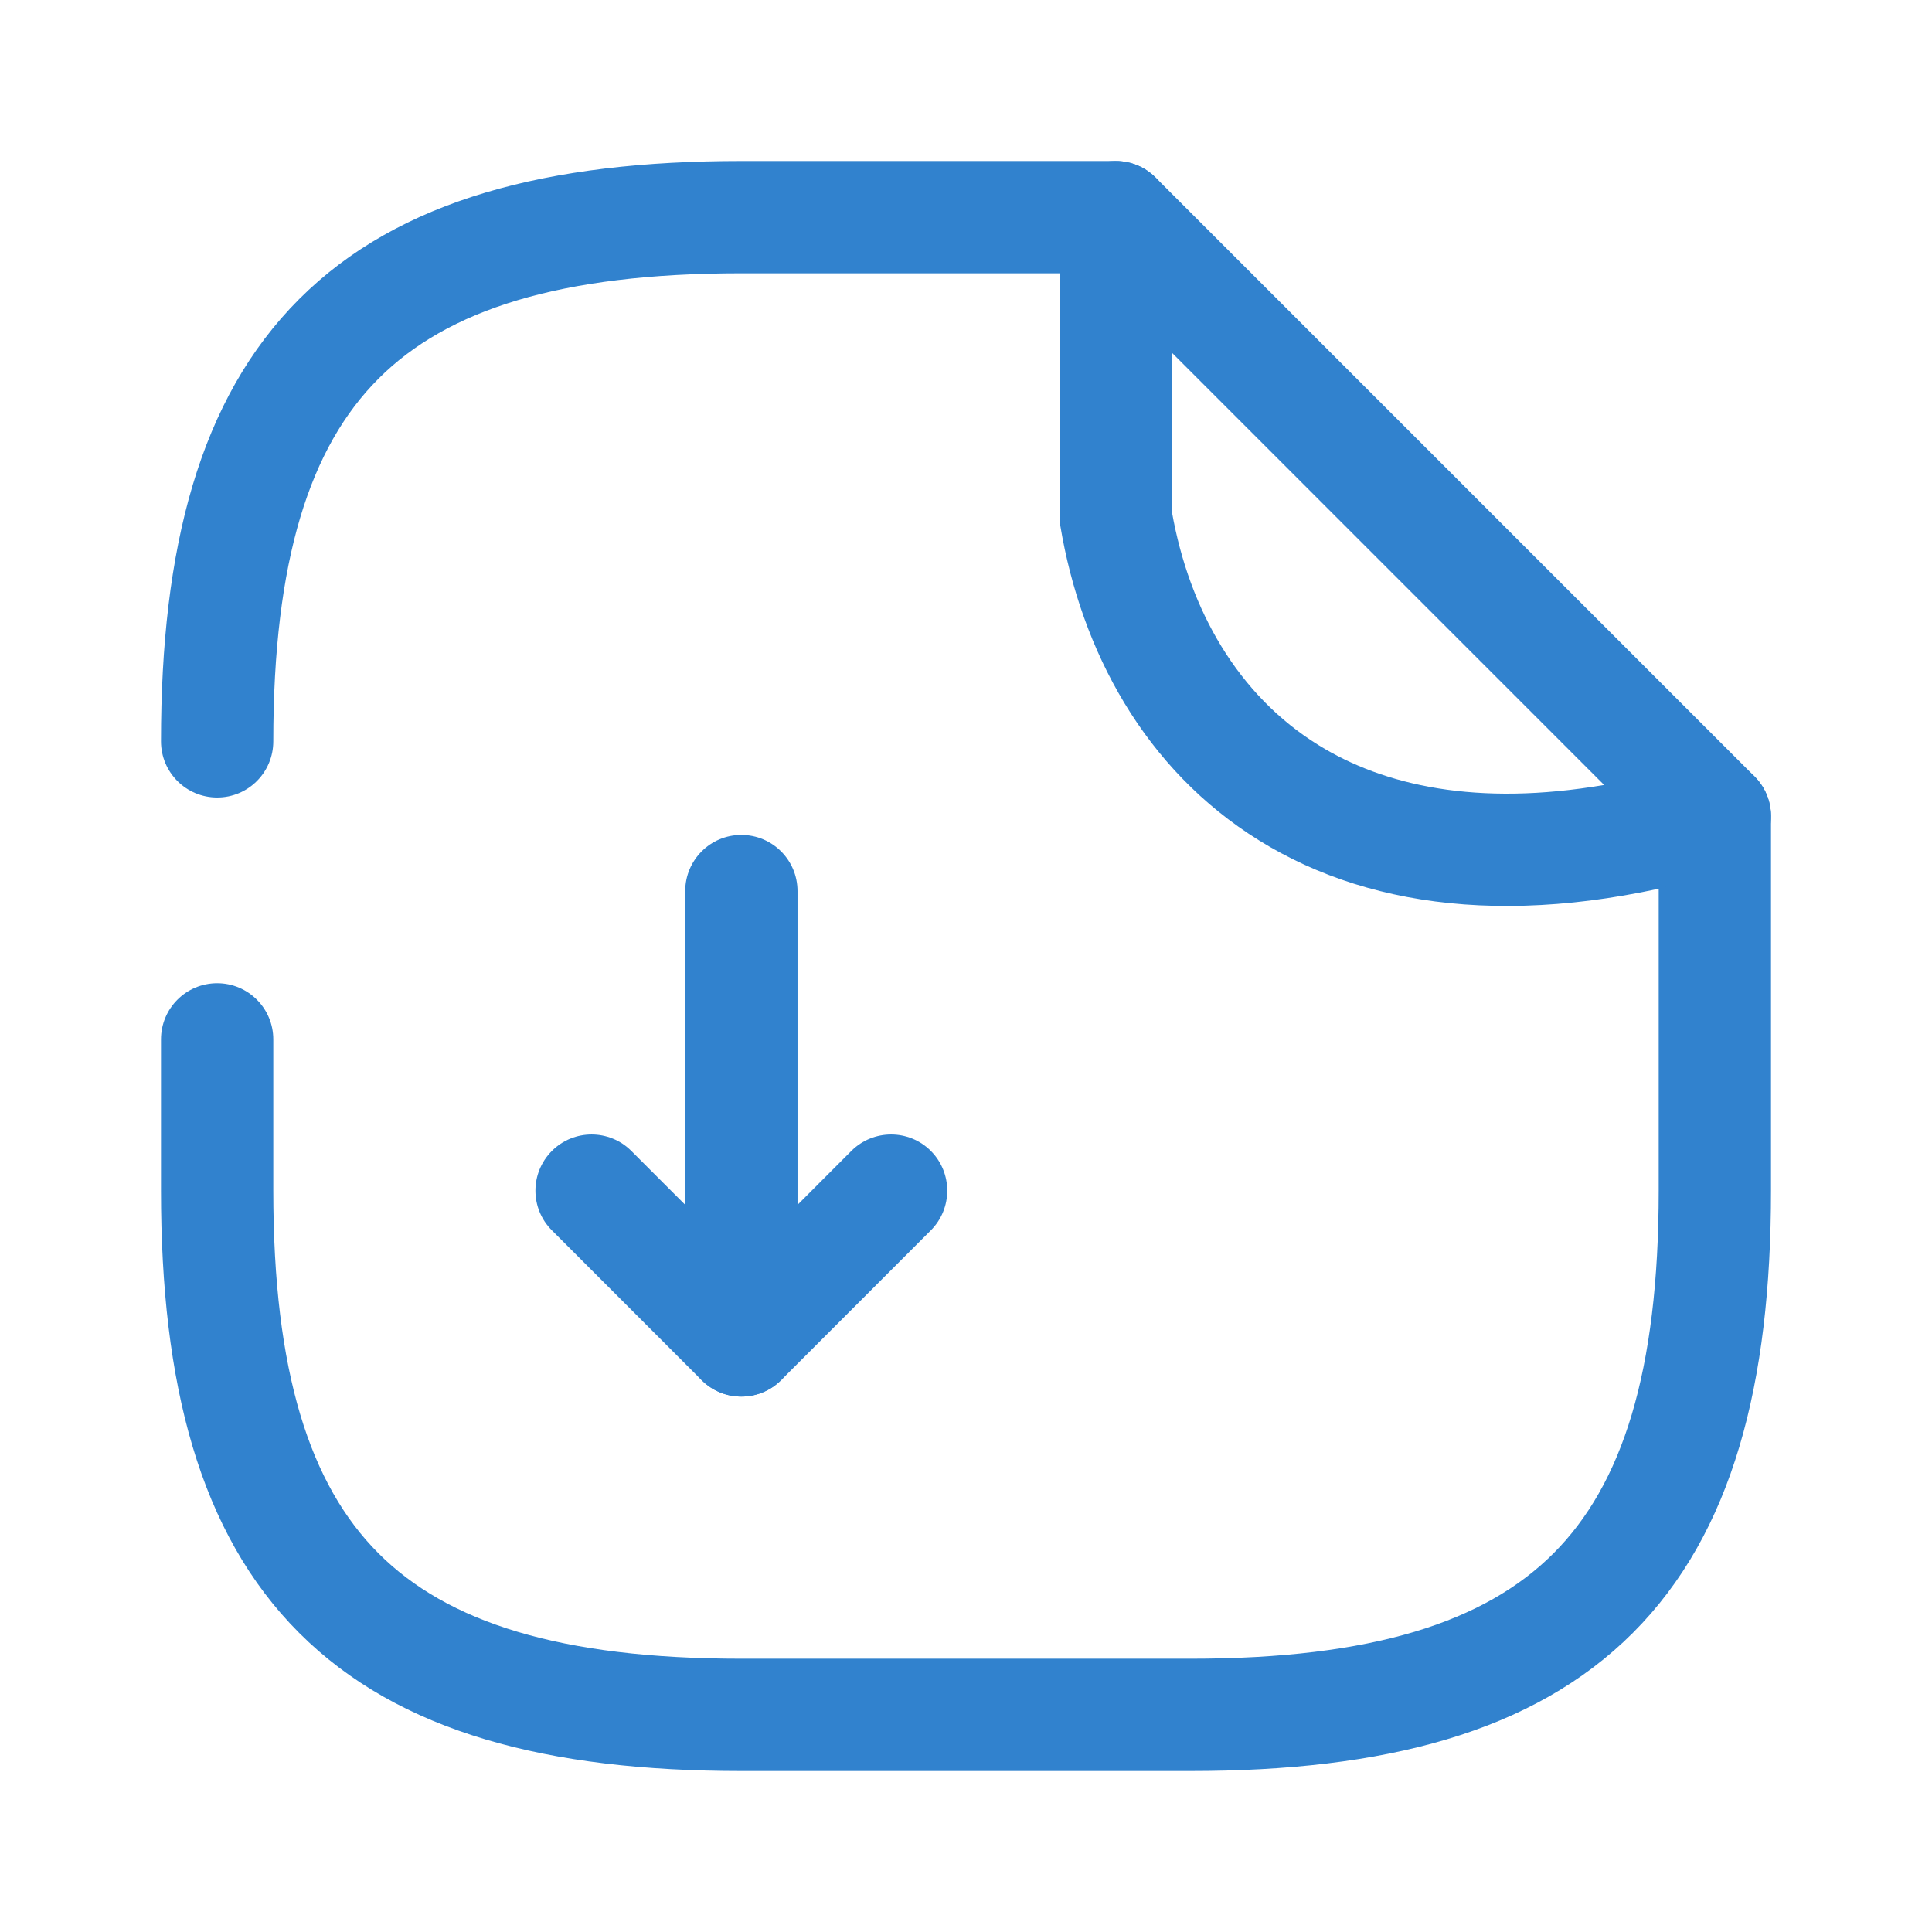 <svg width="24" height="24" viewBox="0 0 24 24" fill="none" xmlns="http://www.w3.org/2000/svg">
<path fill-rule="evenodd" clip-rule="evenodd" d="M9.209 10.372C9.595 10.372 9.907 10.684 9.907 11.07V14.967L10.576 14.297C10.849 14.025 11.291 14.025 11.563 14.297C11.835 14.57 11.835 15.012 11.563 15.284L9.703 17.145C9.503 17.344 9.203 17.404 8.942 17.296C8.682 17.188 8.512 16.933 8.512 16.651V11.07C8.512 10.684 8.824 10.372 9.209 10.372Z" fill="#3182CE"/>
<path fill-rule="evenodd" clip-rule="evenodd" d="M6.856 14.297C7.128 14.025 7.57 14.025 7.842 14.297L9.703 16.158C9.975 16.43 9.975 16.872 9.703 17.145C9.43 17.417 8.988 17.417 8.716 17.145L6.856 15.284C6.583 15.012 6.583 14.57 6.856 14.297Z" fill="#3182CE"/>
<path fill-rule="evenodd" clip-rule="evenodd" d="M4.703 4.703C3.851 5.554 3.395 6.953 3.395 9.209C3.395 9.595 3.083 9.907 2.698 9.907C2.312 9.907 2 9.595 2 9.209C2 6.815 2.475 4.957 3.716 3.716C4.957 2.475 6.815 2 9.209 2H13.861C14.246 2 14.558 2.312 14.558 2.698C14.558 3.083 14.246 3.395 13.861 3.395H9.209C6.953 3.395 5.554 3.851 4.703 4.703Z" fill="#3182CE"/>
<path fill-rule="evenodd" clip-rule="evenodd" d="M21.302 9.442C21.688 9.442 22 9.754 22 10.139V14.791C22 17.185 21.525 19.043 20.284 20.284C19.043 21.525 17.185 22 14.791 22H9.209C6.815 22 4.957 21.525 3.716 20.284C2.475 19.043 2 17.185 2 14.791V12.912C2 12.526 2.312 12.214 2.698 12.214C3.083 12.214 3.395 12.526 3.395 12.912V14.791C3.395 17.047 3.851 18.446 4.703 19.297C5.554 20.149 6.953 20.605 9.209 20.605H14.791C17.047 20.605 18.446 20.149 19.297 19.297C20.149 18.446 20.605 17.047 20.605 14.791V10.139C20.605 9.754 20.917 9.442 21.302 9.442Z" fill="#3182CE"/>
<path fill-rule="evenodd" clip-rule="evenodd" d="M13.594 2.053C13.854 1.945 14.154 2.005 14.354 2.204L21.796 9.646C21.969 9.82 22.039 10.072 21.979 10.31C21.919 10.548 21.738 10.737 21.503 10.808C19.045 11.545 17.081 11.332 15.644 10.442C14.214 9.557 13.43 8.077 13.172 6.533C13.166 6.495 13.163 6.457 13.163 6.419V2.698C13.163 2.416 13.333 2.161 13.594 2.053ZM14.558 4.382V6.359C14.775 7.582 15.382 8.639 16.379 9.256C17.193 9.76 18.35 10.021 19.927 9.751L14.558 4.382Z" fill="#3182CE"/>
</svg>
